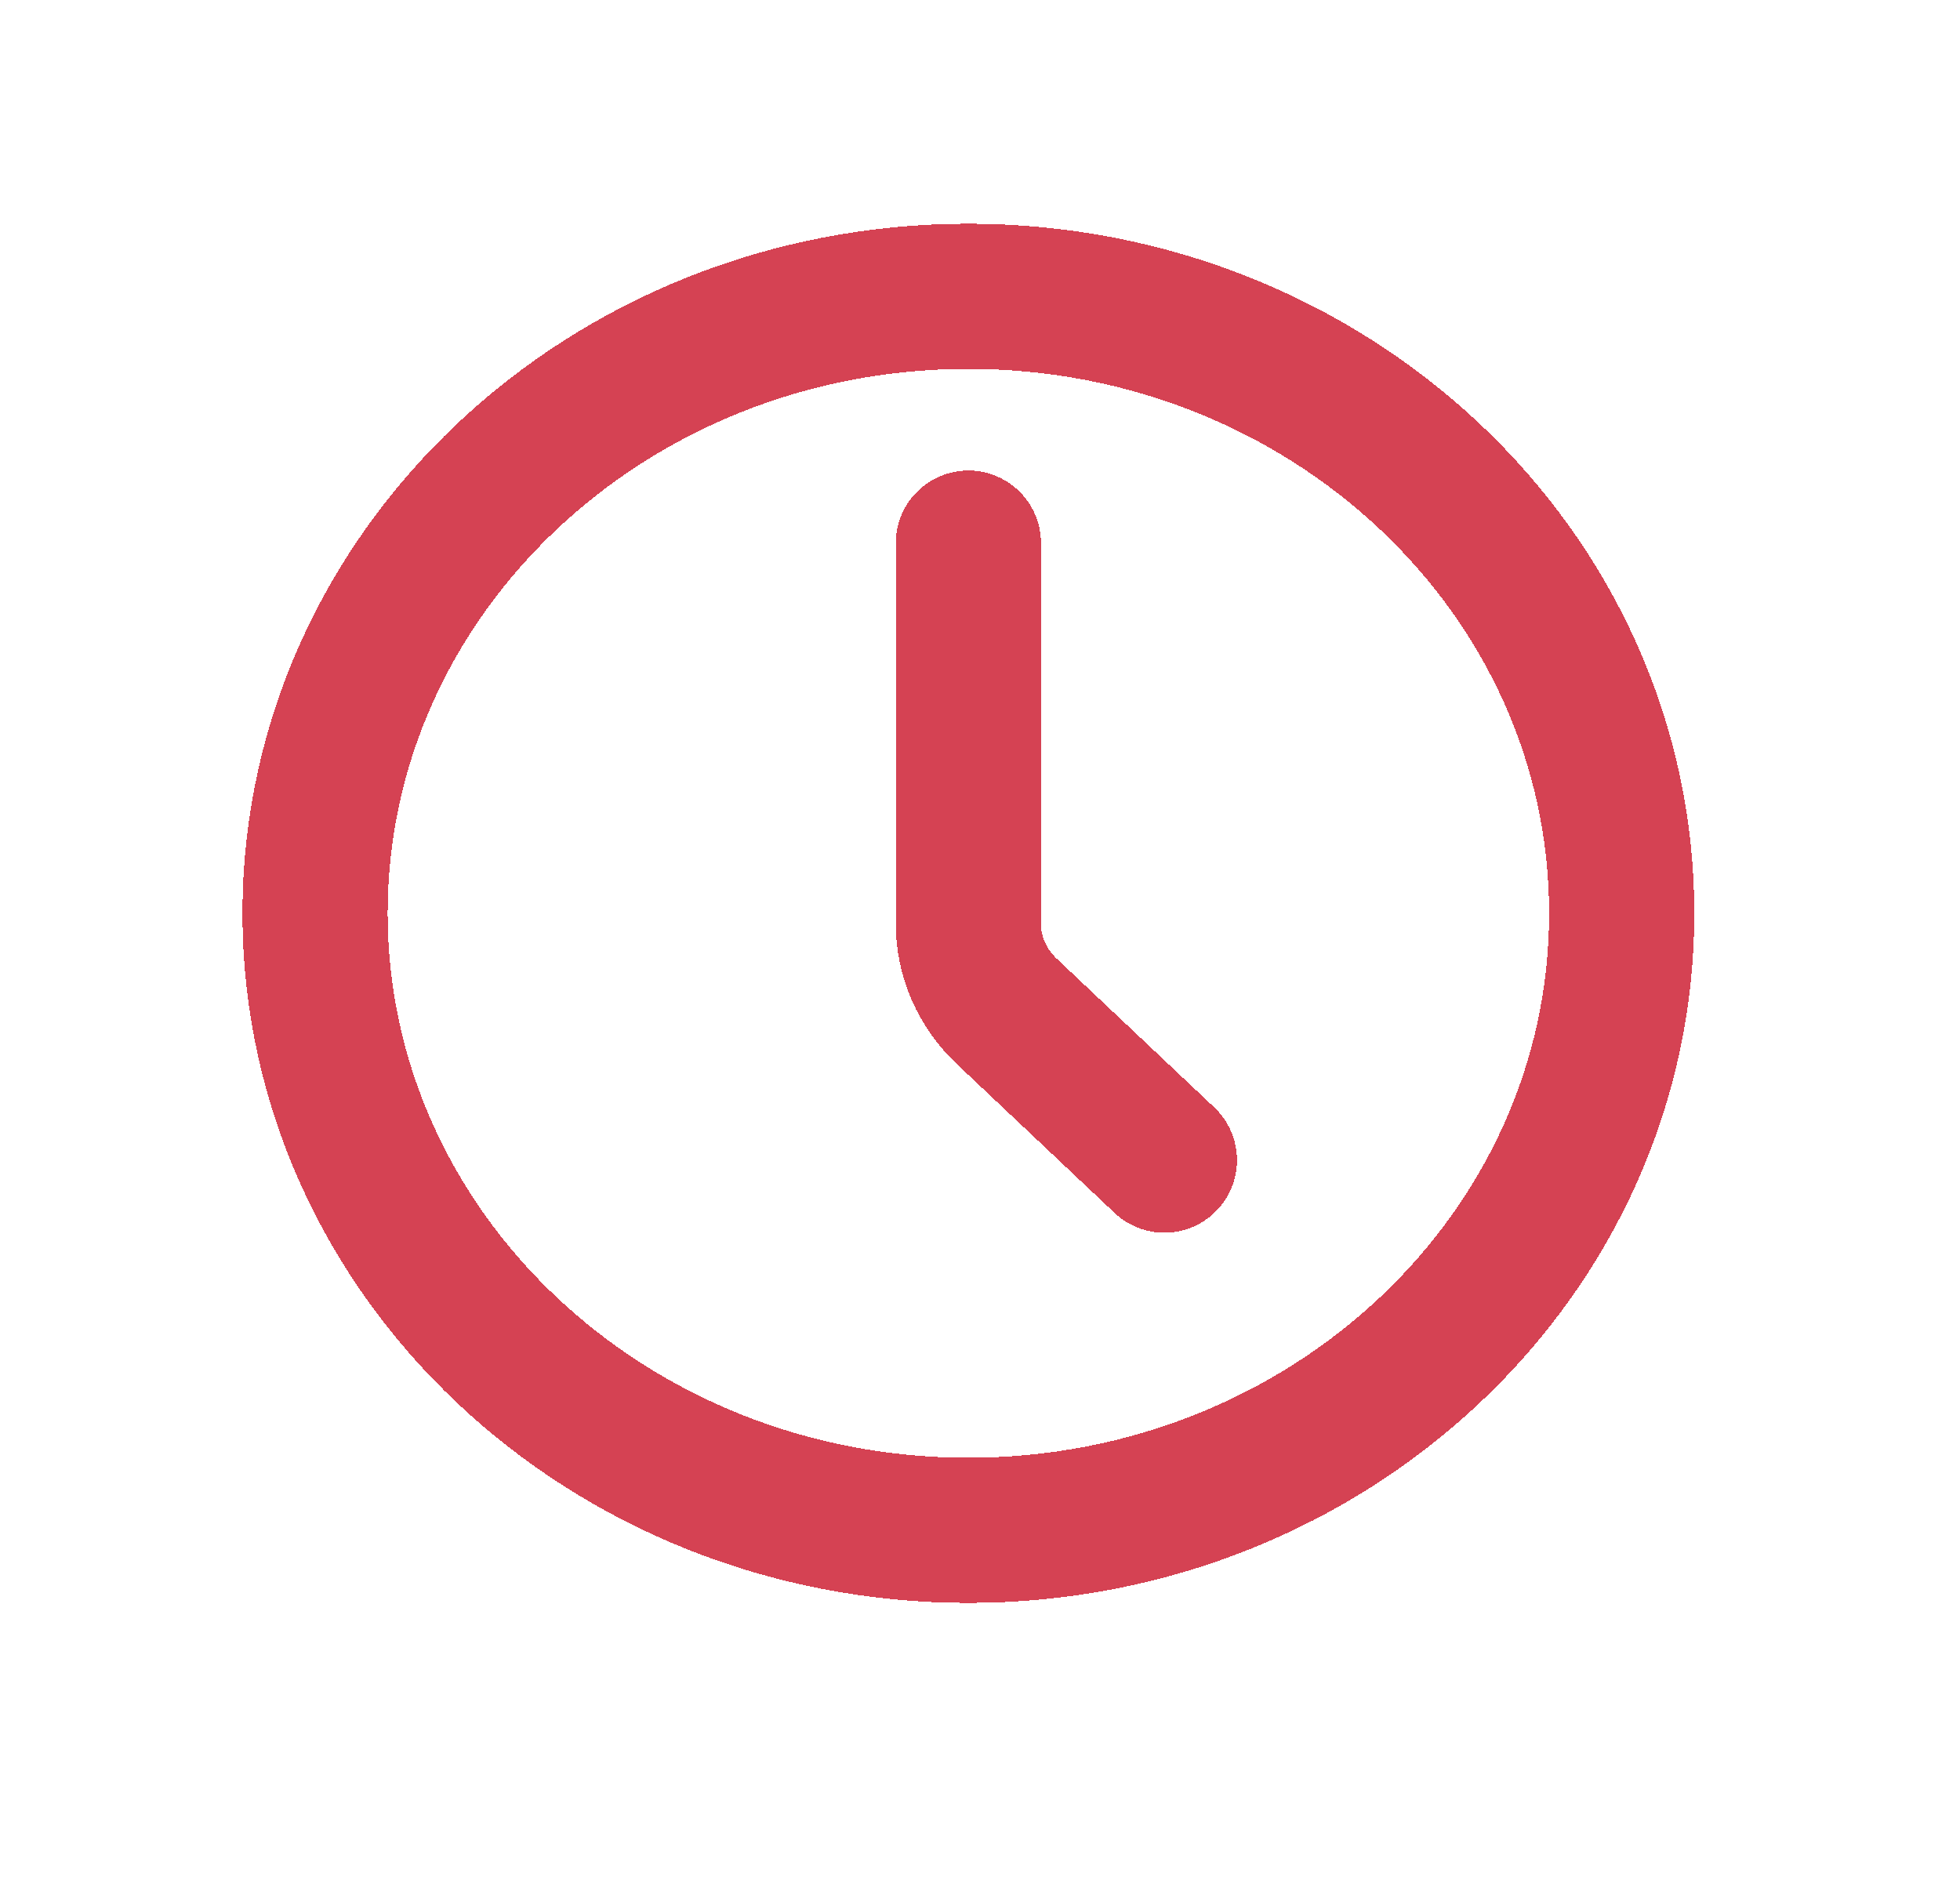 <svg width="27" height="26" viewBox="0 0 27 26" fill="none" xmlns="http://www.w3.org/2000/svg">
<g filter="url(#filter0_d_1661_13882)">
<path d="M13.34 19.082C18.31 19.082 22.34 15.277 22.34 10.582C22.34 5.888 18.31 2.082 13.34 2.082C8.369 2.082 4.34 5.888 4.34 10.582C4.34 15.277 8.369 19.082 13.34 19.082Z" stroke="#D54253" stroke-width="2" stroke-linecap="round" stroke-linejoin="round" shape-rendering="crispEdges"/>
</g>
<g filter="url(#filter1_d_1661_13882)">
<path d="M16.04 13.982L13.867 11.931C13.53 11.612 13.34 11.18 13.34 10.729V5.482" stroke="#D54253" stroke-width="2" stroke-linecap="round" stroke-linejoin="round" shape-rendering="crispEdges"/>
</g>
<defs>
<filter id="filter0_d_1661_13882" x="0.34" y="0.082" width="26" height="25" filterUnits="userSpaceOnUse" color-interpolation-filters="sRGB">
<feFlood flood-opacity="0" result="BackgroundImageFix"/>
<feColorMatrix in="SourceAlpha" type="matrix" values="0 0 0 0 0 0 0 0 0 0 0 0 0 0 0 0 0 0 127 0" result="hardAlpha"/>
<feOffset dy="2"/>
<feGaussianBlur stdDeviation="1.5"/>
<feComposite in2="hardAlpha" operator="out"/>
<feColorMatrix type="matrix" values="0 0 0 0 0 0 0 0 0 0 0 0 0 0 0 0 0 0 0.43 0"/>
<feBlend mode="normal" in2="BackgroundImageFix" result="effect1_dropShadow_1661_13882"/>
<feBlend mode="normal" in="SourceGraphic" in2="effect1_dropShadow_1661_13882" result="shape"/>
</filter>
<filter id="filter1_d_1661_13882" x="9.34" y="3.482" width="10.699" height="16.5" filterUnits="userSpaceOnUse" color-interpolation-filters="sRGB">
<feFlood flood-opacity="0" result="BackgroundImageFix"/>
<feColorMatrix in="SourceAlpha" type="matrix" values="0 0 0 0 0 0 0 0 0 0 0 0 0 0 0 0 0 0 127 0" result="hardAlpha"/>
<feOffset dy="2"/>
<feGaussianBlur stdDeviation="1.5"/>
<feComposite in2="hardAlpha" operator="out"/>
<feColorMatrix type="matrix" values="0 0 0 0 0 0 0 0 0 0 0 0 0 0 0 0 0 0 0.43 0"/>
<feBlend mode="normal" in2="BackgroundImageFix" result="effect1_dropShadow_1661_13882"/>
<feBlend mode="normal" in="SourceGraphic" in2="effect1_dropShadow_1661_13882" result="shape"/>
</filter>
</defs>
</svg>
